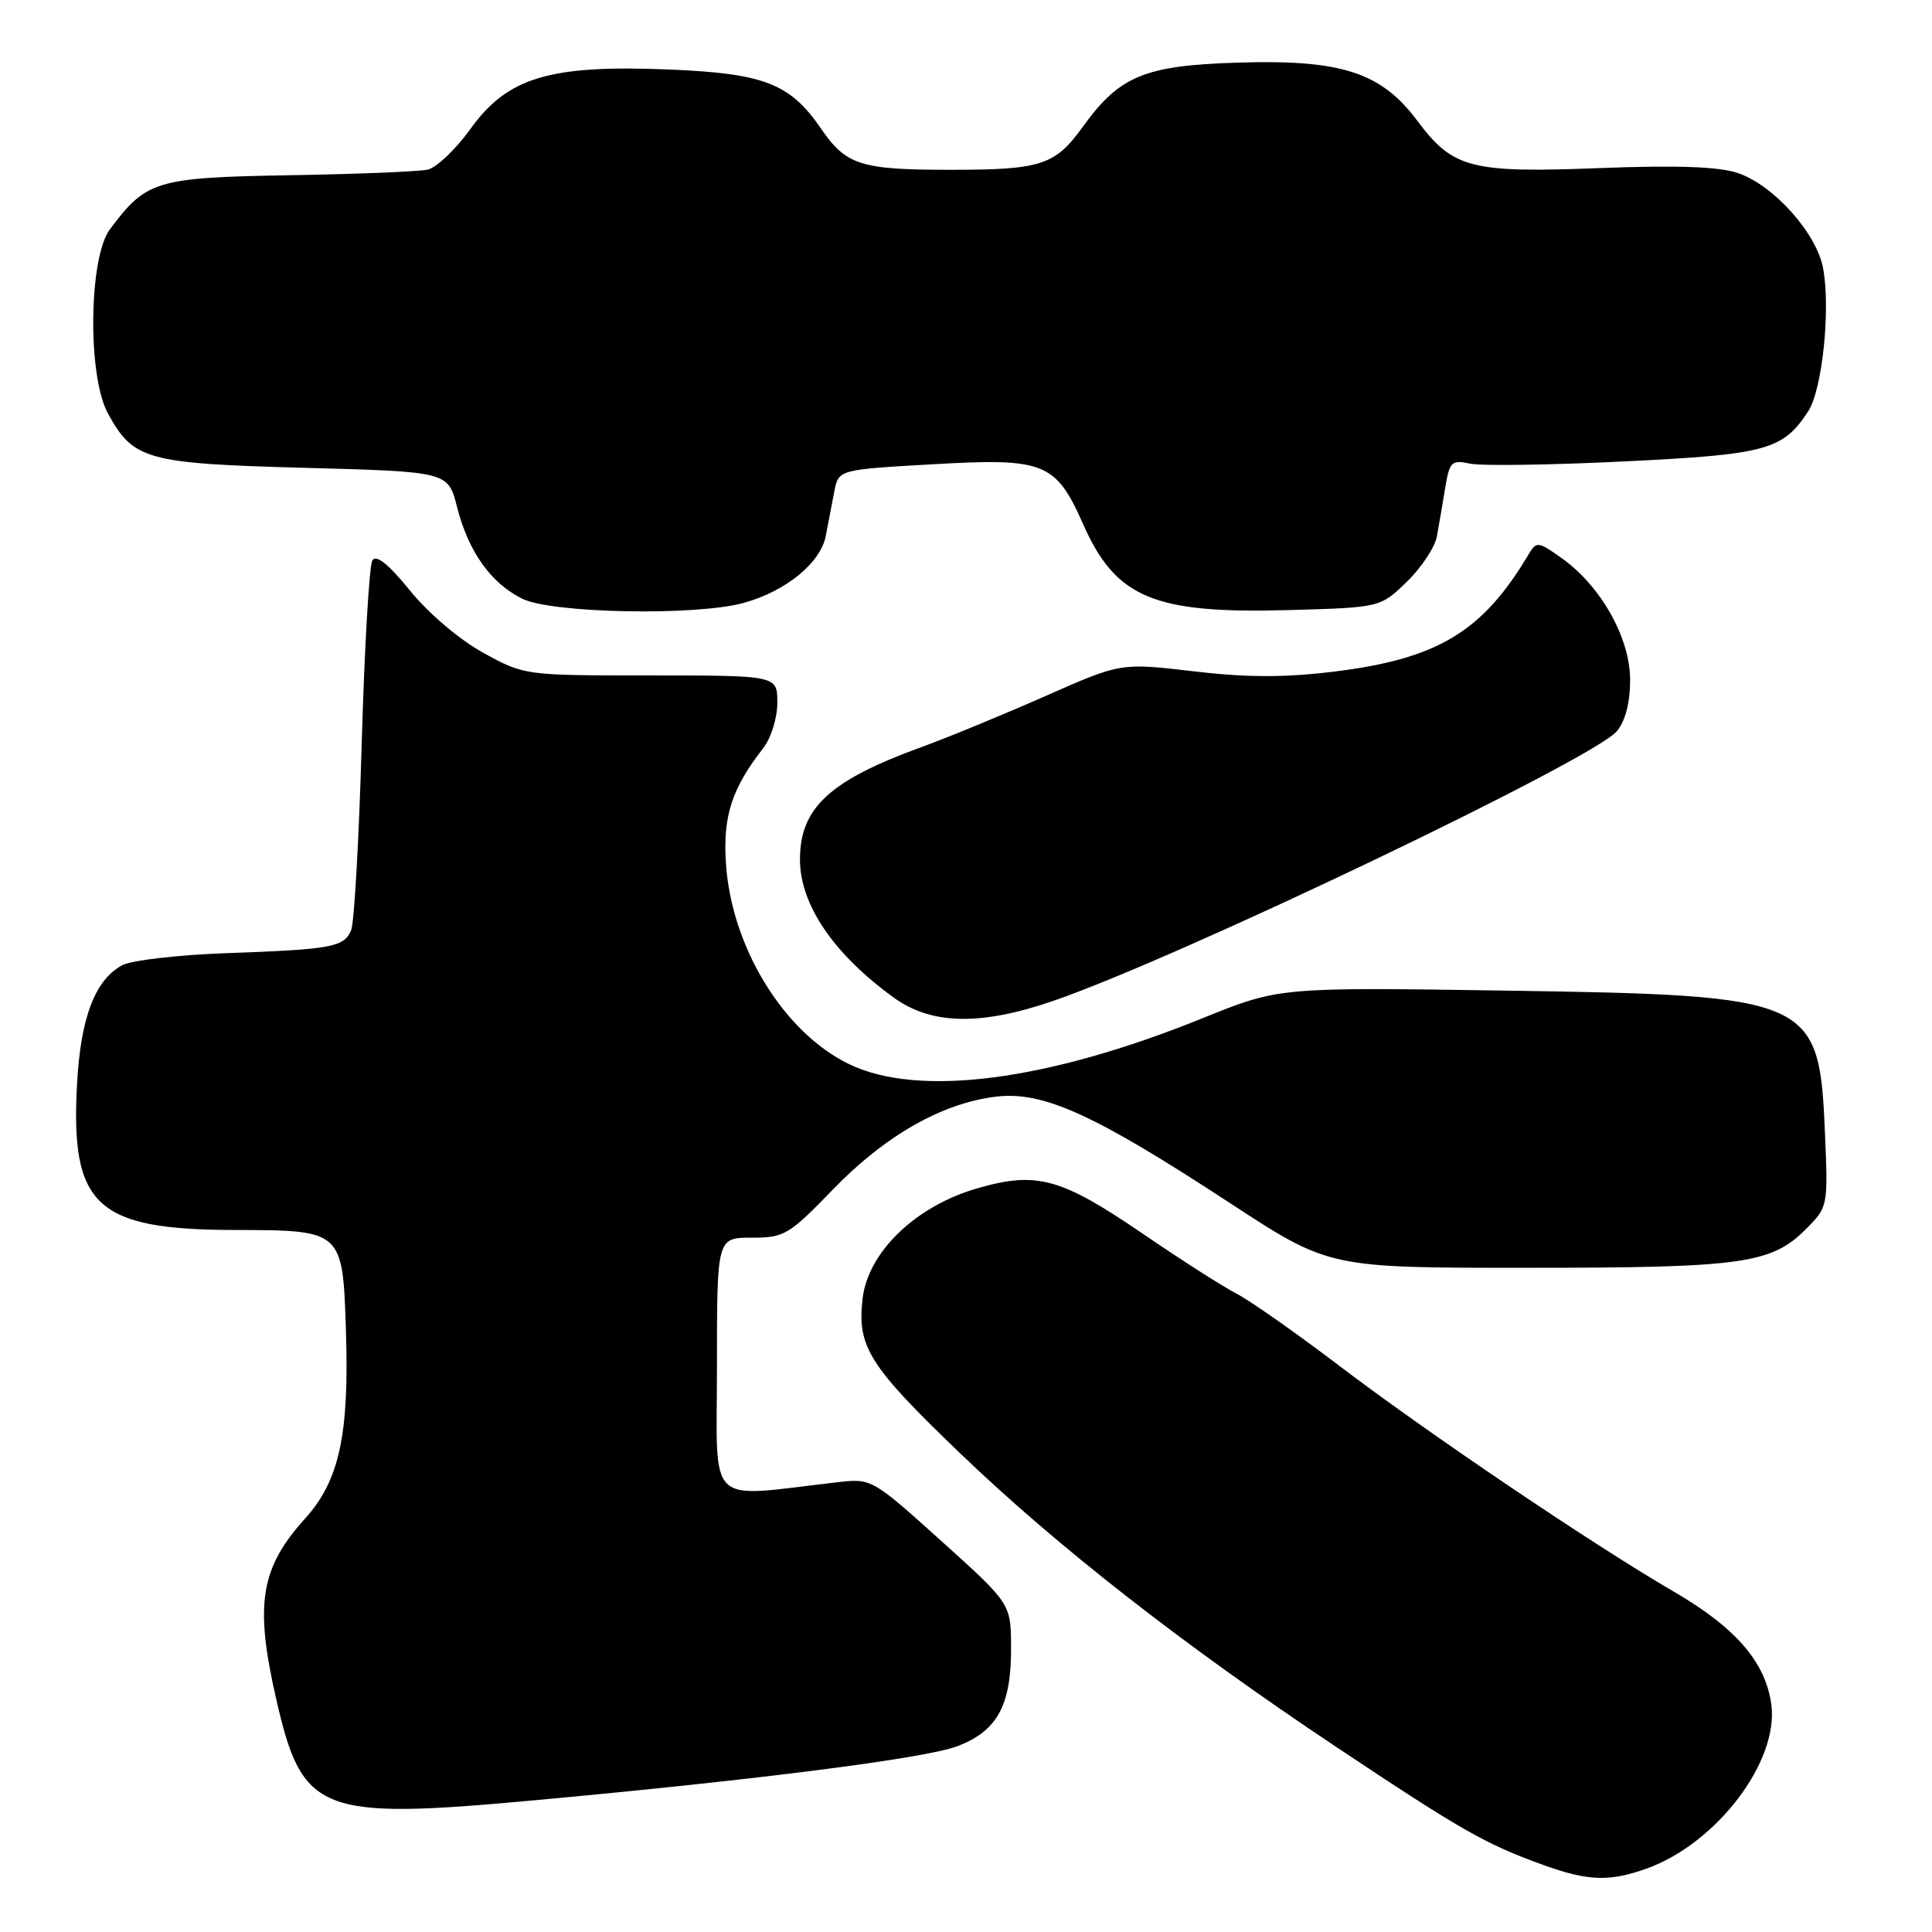 <?xml version="1.0" encoding="UTF-8" standalone="no"?>
<!DOCTYPE svg PUBLIC "-//W3C//DTD SVG 1.1//EN" "http://www.w3.org/Graphics/SVG/1.1/DTD/svg11.dtd" >
<svg xmlns="http://www.w3.org/2000/svg" xmlns:xlink="http://www.w3.org/1999/xlink" version="1.1" viewBox="0 0 256 256">
 <g >
 <path fill="currentColor"
d=" M 218.17 247.60 C 227.45 244.29 235.72 233.41 234.71 225.86 C 233.95 220.24 230.00 215.67 221.72 210.86 C 211.06 204.66 189.29 189.96 177.48 180.99 C 171.79 176.66 165.66 172.36 163.87 171.43 C 162.08 170.51 156.45 166.91 151.36 163.43 C 140.54 156.05 137.35 155.18 129.46 157.47 C 121.29 159.84 114.99 165.93 114.29 172.12 C 113.57 178.48 115.15 180.97 127.20 192.55 C 140.08 204.92 156.85 218.01 177.00 231.44 C 193.71 242.58 196.83 244.35 204.50 247.12 C 210.43 249.26 213.24 249.36 218.17 247.60 Z  M 71.00 238.53 C 100.31 235.84 122.51 233.00 126.77 231.41 C 132.13 229.41 134.01 226.00 133.97 218.30 C 133.95 212.50 133.95 212.50 124.73 204.19 C 115.57 195.94 115.47 195.88 111.00 196.40 C 93.30 198.43 95.00 200.05 95.00 181.07 C 95.00 164.00 95.00 164.00 99.59 164.00 C 103.92 164.00 104.54 163.64 110.34 157.64 C 117.28 150.46 124.85 146.16 132.00 145.31 C 138.26 144.57 144.99 147.64 162.99 159.42 C 176.10 168.00 176.10 168.00 202.30 167.99 C 230.89 167.99 234.69 167.46 239.29 162.87 C 242.21 159.94 242.23 159.86 241.82 150.21 C 241.07 132.24 240.26 131.88 199.50 131.26 C 169.50 130.81 169.50 130.81 159.34 134.92 C 138.77 143.25 121.72 145.46 112.50 141.00 C 103.85 136.81 96.92 125.51 96.19 114.41 C 95.78 108.14 96.96 104.48 101.14 99.12 C 102.17 97.80 103.00 95.12 103.00 93.12 C 103.00 89.50 103.00 89.50 86.25 89.50 C 69.52 89.50 69.49 89.50 64.04 86.50 C 60.89 84.77 56.79 81.29 54.34 78.27 C 51.48 74.74 49.85 73.44 49.34 74.26 C 48.93 74.93 48.29 85.83 47.93 98.49 C 47.57 111.15 46.94 122.29 46.53 123.26 C 45.57 125.51 43.97 125.80 29.95 126.30 C 23.59 126.53 17.41 127.25 16.21 127.89 C 12.60 129.82 10.68 134.84 10.21 143.62 C 9.32 159.78 12.73 162.94 31.06 162.98 C 45.43 163.01 45.41 162.99 45.84 176.38 C 46.28 190.12 44.96 196.20 40.43 201.21 C 34.51 207.76 33.73 212.54 36.57 225.01 C 40.05 240.31 42.25 241.18 71.00 238.53 Z  M 139.57 132.62 C 156.23 126.89 211.14 100.61 214.25 96.88 C 215.37 95.53 216.00 93.09 216.00 90.08 C 216.00 84.54 212.13 77.65 206.94 73.96 C 203.82 71.74 203.59 71.71 202.57 73.42 C 196.42 83.76 190.49 87.32 176.63 89.01 C 170.17 89.79 165.14 89.78 158.13 88.95 C 148.50 87.82 148.50 87.82 138.50 92.24 C 133.00 94.67 125.58 97.73 122.00 99.03 C 109.90 103.44 106.00 107.06 106.00 113.89 C 106.00 119.85 110.44 126.40 118.40 132.17 C 123.40 135.80 129.93 135.94 139.57 132.62 Z  M 98.50 79.90 C 104.11 78.36 108.72 74.61 109.42 71.01 C 109.74 69.36 110.25 66.70 110.55 65.12 C 111.11 62.23 111.11 62.23 123.57 61.52 C 138.39 60.66 139.90 61.26 143.52 69.46 C 147.85 79.23 152.88 81.34 170.72 80.84 C 182.89 80.50 182.89 80.50 186.40 77.10 C 188.33 75.23 190.12 72.53 190.39 71.10 C 190.65 69.67 191.15 66.78 191.49 64.68 C 192.07 61.16 192.33 60.91 194.81 61.44 C 196.29 61.75 205.47 61.62 215.22 61.14 C 234.11 60.22 236.23 59.64 239.60 54.49 C 241.47 51.63 242.58 40.93 241.57 35.54 C 240.70 30.86 234.95 24.47 230.22 22.91 C 227.71 22.08 222.09 21.88 212.04 22.27 C 194.86 22.94 192.53 22.33 187.80 16.00 C 182.99 9.56 177.71 7.86 163.90 8.30 C 151.65 8.69 148.34 10.06 143.50 16.77 C 139.81 21.90 137.97 22.50 126.00 22.50 C 114.02 22.50 112.13 21.90 108.79 17.04 C 104.67 11.04 101.24 9.71 88.42 9.20 C 72.83 8.58 67.25 10.26 62.37 17.04 C 60.41 19.77 57.84 22.22 56.65 22.48 C 55.47 22.74 47.22 23.07 38.32 23.22 C 20.67 23.53 19.39 23.91 14.56 30.39 C 11.76 34.14 11.58 49.76 14.28 54.74 C 17.65 60.94 19.37 61.42 40.37 61.99 C 59.37 62.50 59.37 62.50 60.56 67.17 C 62.07 73.11 65.04 77.28 69.22 79.34 C 73.14 81.27 92.15 81.63 98.50 79.90 Z "/>
</g>
</svg>